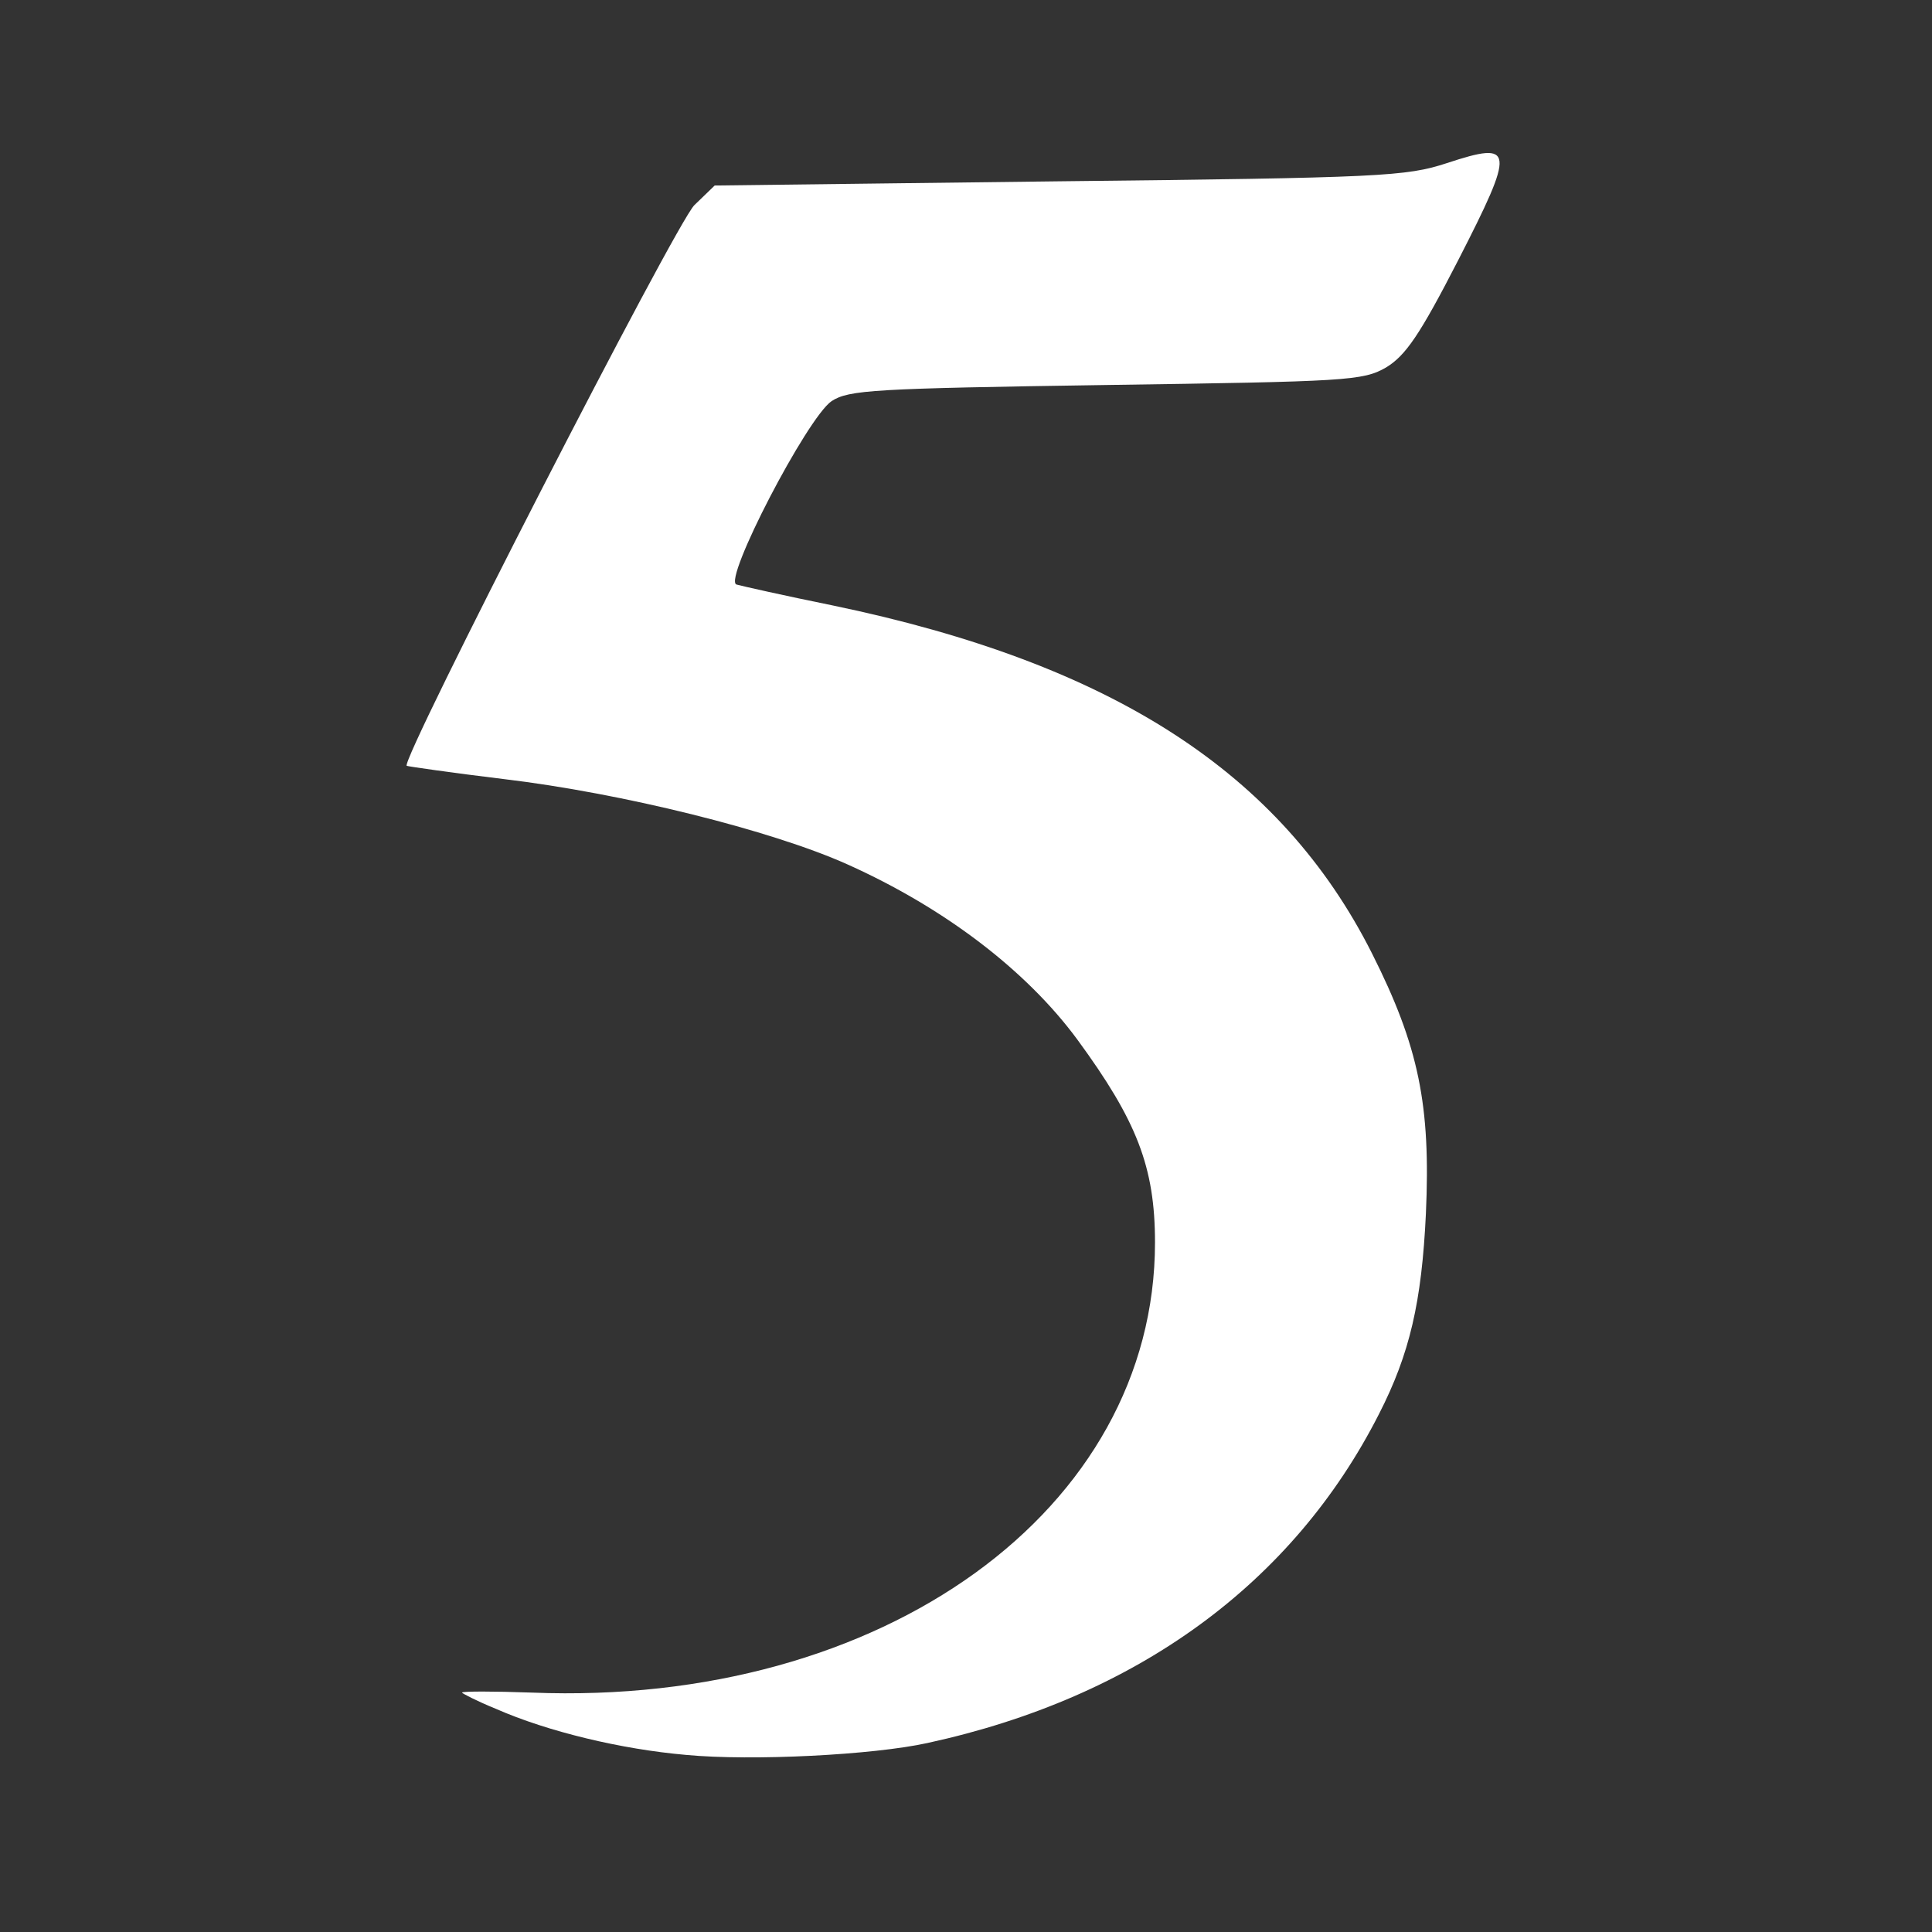 <?xml version="1.0" standalone="no"?><!DOCTYPE svg PUBLIC "-//W3C//DTD SVG 1.1//EN" "http://www.w3.org/Graphics/SVG/1.1/DTD/svg11.dtd"><svg t="1733336430825" class="icon" viewBox="0 0 1024 1024" version="1.1" xmlns="http://www.w3.org/2000/svg" p-id="17501" xmlns:xlink="http://www.w3.org/1999/xlink" width="200" height="200"><rect x="0" y="0" width="1024" height="1024" fill="#333333" stroke="none"/><path d="M363.594 930.133c-34.133-2.968-73.09-12.243-100.916-24.487-10.017-4.081-17.809-8.162-17.809-8.533 0-0.742 16.696-0.742 37.101 0 185.878 7.42 330.203-96.835 330.203-238.562 0-40.07-9.646-64.557-41.183-107.594-27.084-36.73-70.493-69.751-121.693-92.754-40.441-18.18-119.838-37.843-182.168-45.264-27.455-3.339-50.829-6.678-51.571-7.049-3.339-2.968 142.841-287.907 152.487-297.183l10.759-10.388 182.539-2.226c171.038-1.855 184.023-2.597 205.542-9.646 35.988-11.872 36.359-7.791 5.936 51.571-20.406 39.699-27.826 50.458-38.214 56.765-12.243 7.049-20.777 7.42-148.406 9.275-123.548 1.855-136.162 2.597-145.438 8.533-12.986 8.904-57.507 94.609-50.458 97.206 2.597 0.742 25.6 5.936 51.2 11.13 148.035 30.794 237.449 88.672 285.681 184.394 24.858 49.345 31.165 80.51 28.568 138.017-2.226 46.748-8.533 74.203-24.858 106.11-45.635 89.786-128.371 150.261-239.304 174.377-28.568 6.307-92.754 9.646-128 6.307z" fill="#ffffff" p-id="17502"></path></svg>